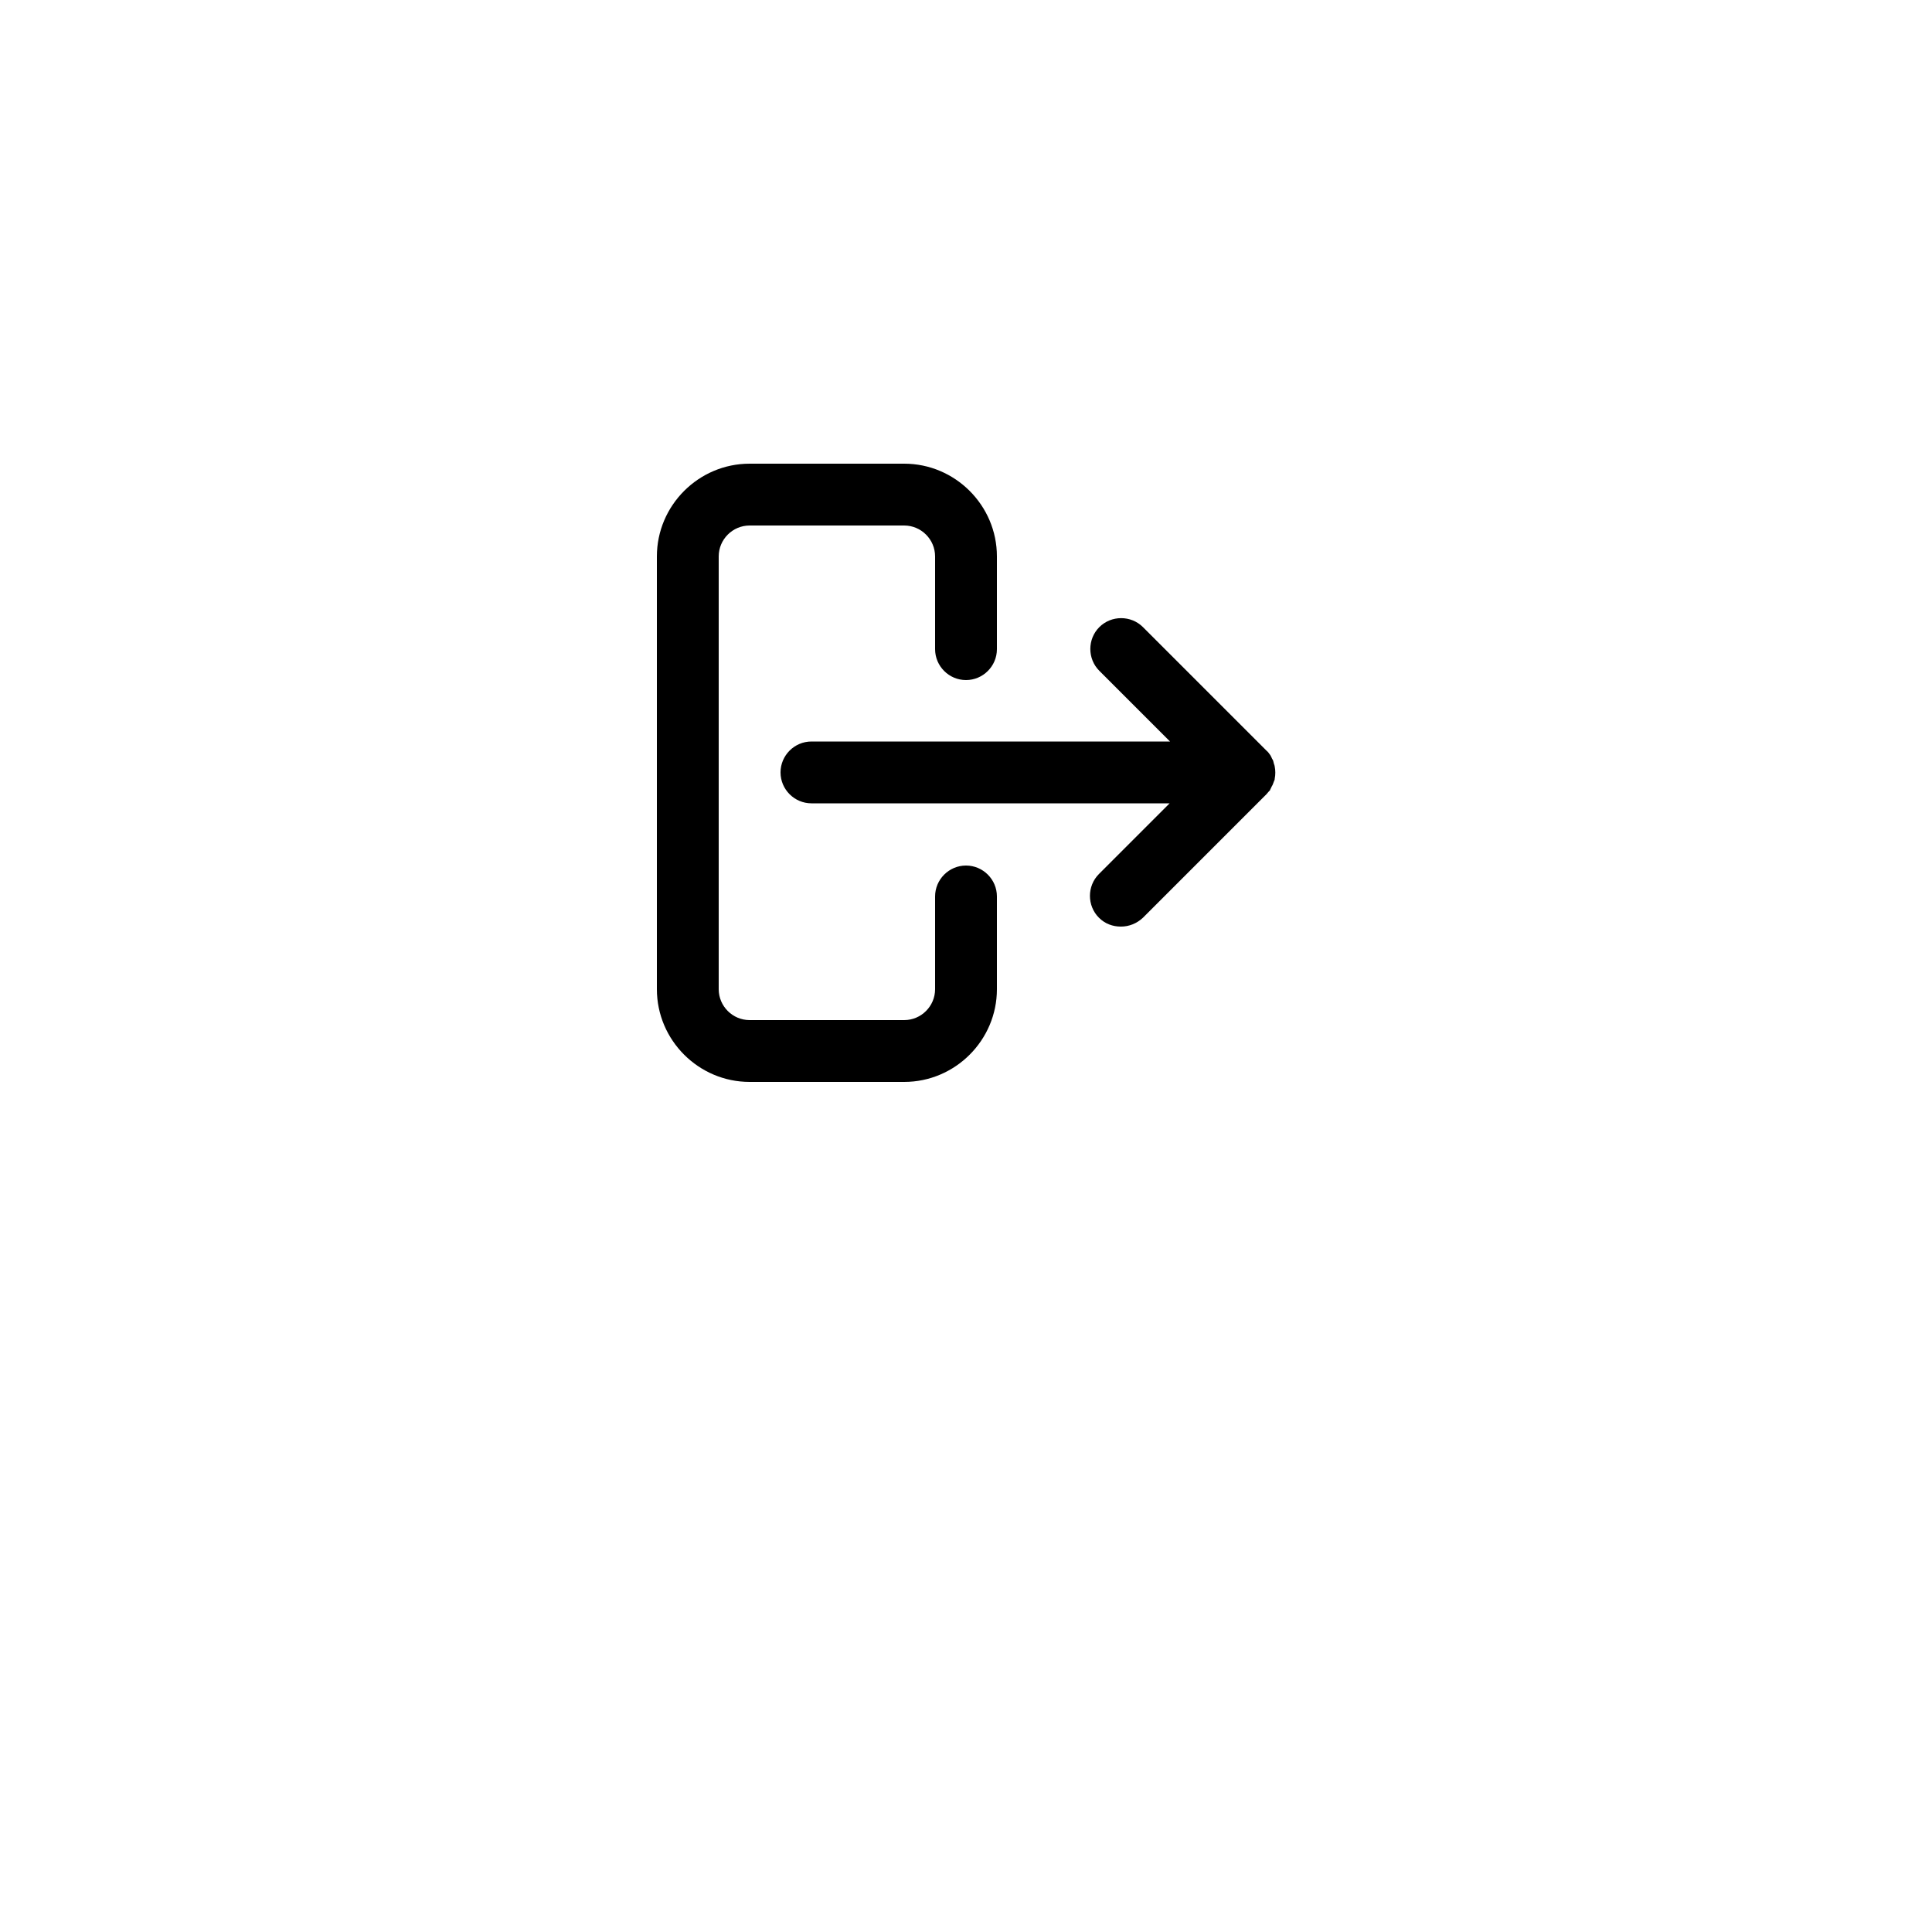 <?xml version="1.0" encoding="utf-8"?>
<!-- Generator: Adobe Illustrator 18.1.1, SVG Export Plug-In . SVG Version: 6.00 Build 0)  -->
<!DOCTYPE svg PUBLIC "-//W3C//DTD SVG 1.1//EN" "http://www.w3.org/Graphics/SVG/1.1/DTD/svg11.dtd">
<svg version="1.1" id="Layer_1" xmlns="http://www.w3.org/2000/svg" xmlns:xlink="http://www.w3.org/1999/xlink" x="0px" y="0px"
	 viewBox="0 0 500 500" enable-background="new 0 0 500 500" xml:space="preserve">
<g>
	<path d="M250,224c-4.4,0-8,3.6-8,8v24c0,4.4-3.6,8-8,8h-40c-4.4,0-8-3.6-8-8V144c0-4.4,3.6-8,8-8h40c4.4,0,8,3.6,8,8v24
		c0,4.4,3.6,8,8,8s8-3.6,8-8v-24c0-13.2-10.8-24-24-24h-40c-13.2,0-24,10.8-24,24v112c0,13.2,10.8,24,24,24h40c13.2,0,24-10.8,24-24
		v-24C258,227.6,254.4,224,250,224z"/>
	<path d="M328.4,204.8c0.1-0.1,0.2-0.2,0.3-0.3c0,0,0,0,0-0.1c0.1-0.2,0.2-0.4,0.3-0.6c0.1-0.3,0.3-0.5,0.4-0.8
		c0.1-0.3,0.2-0.5,0.3-0.8c0.1-0.2,0.2-0.4,0.2-0.7c0.2-1,0.2-2.1,0-3.1c0,0,0,0,0,0c0-0.2-0.1-0.4-0.2-0.7
		c-0.1-0.3-0.1-0.5-0.2-0.8c0,0,0,0,0,0c-0.1-0.3-0.3-0.5-0.4-0.8c-0.1-0.2-0.2-0.4-0.3-0.6c-0.3-0.4-0.6-0.9-1-1.2l-32-32
		c-3.1-3.1-8.2-3.1-11.3,0c-3.1,3.1-3.1,8.2,0,11.3l18.3,18.3H210c-4.4,0-8,3.6-8,8s3.6,8,8,8h92.7l-18.3,18.3
		c-3.1,3.1-3.1,8.2,0,11.3c1.6,1.6,3.6,2.3,5.7,2.3s4.1-0.8,5.7-2.3l32-32c0,0,0,0,0,0C327.9,205.4,328.1,205.1,328.4,204.8z"/>
</g>
</svg>
